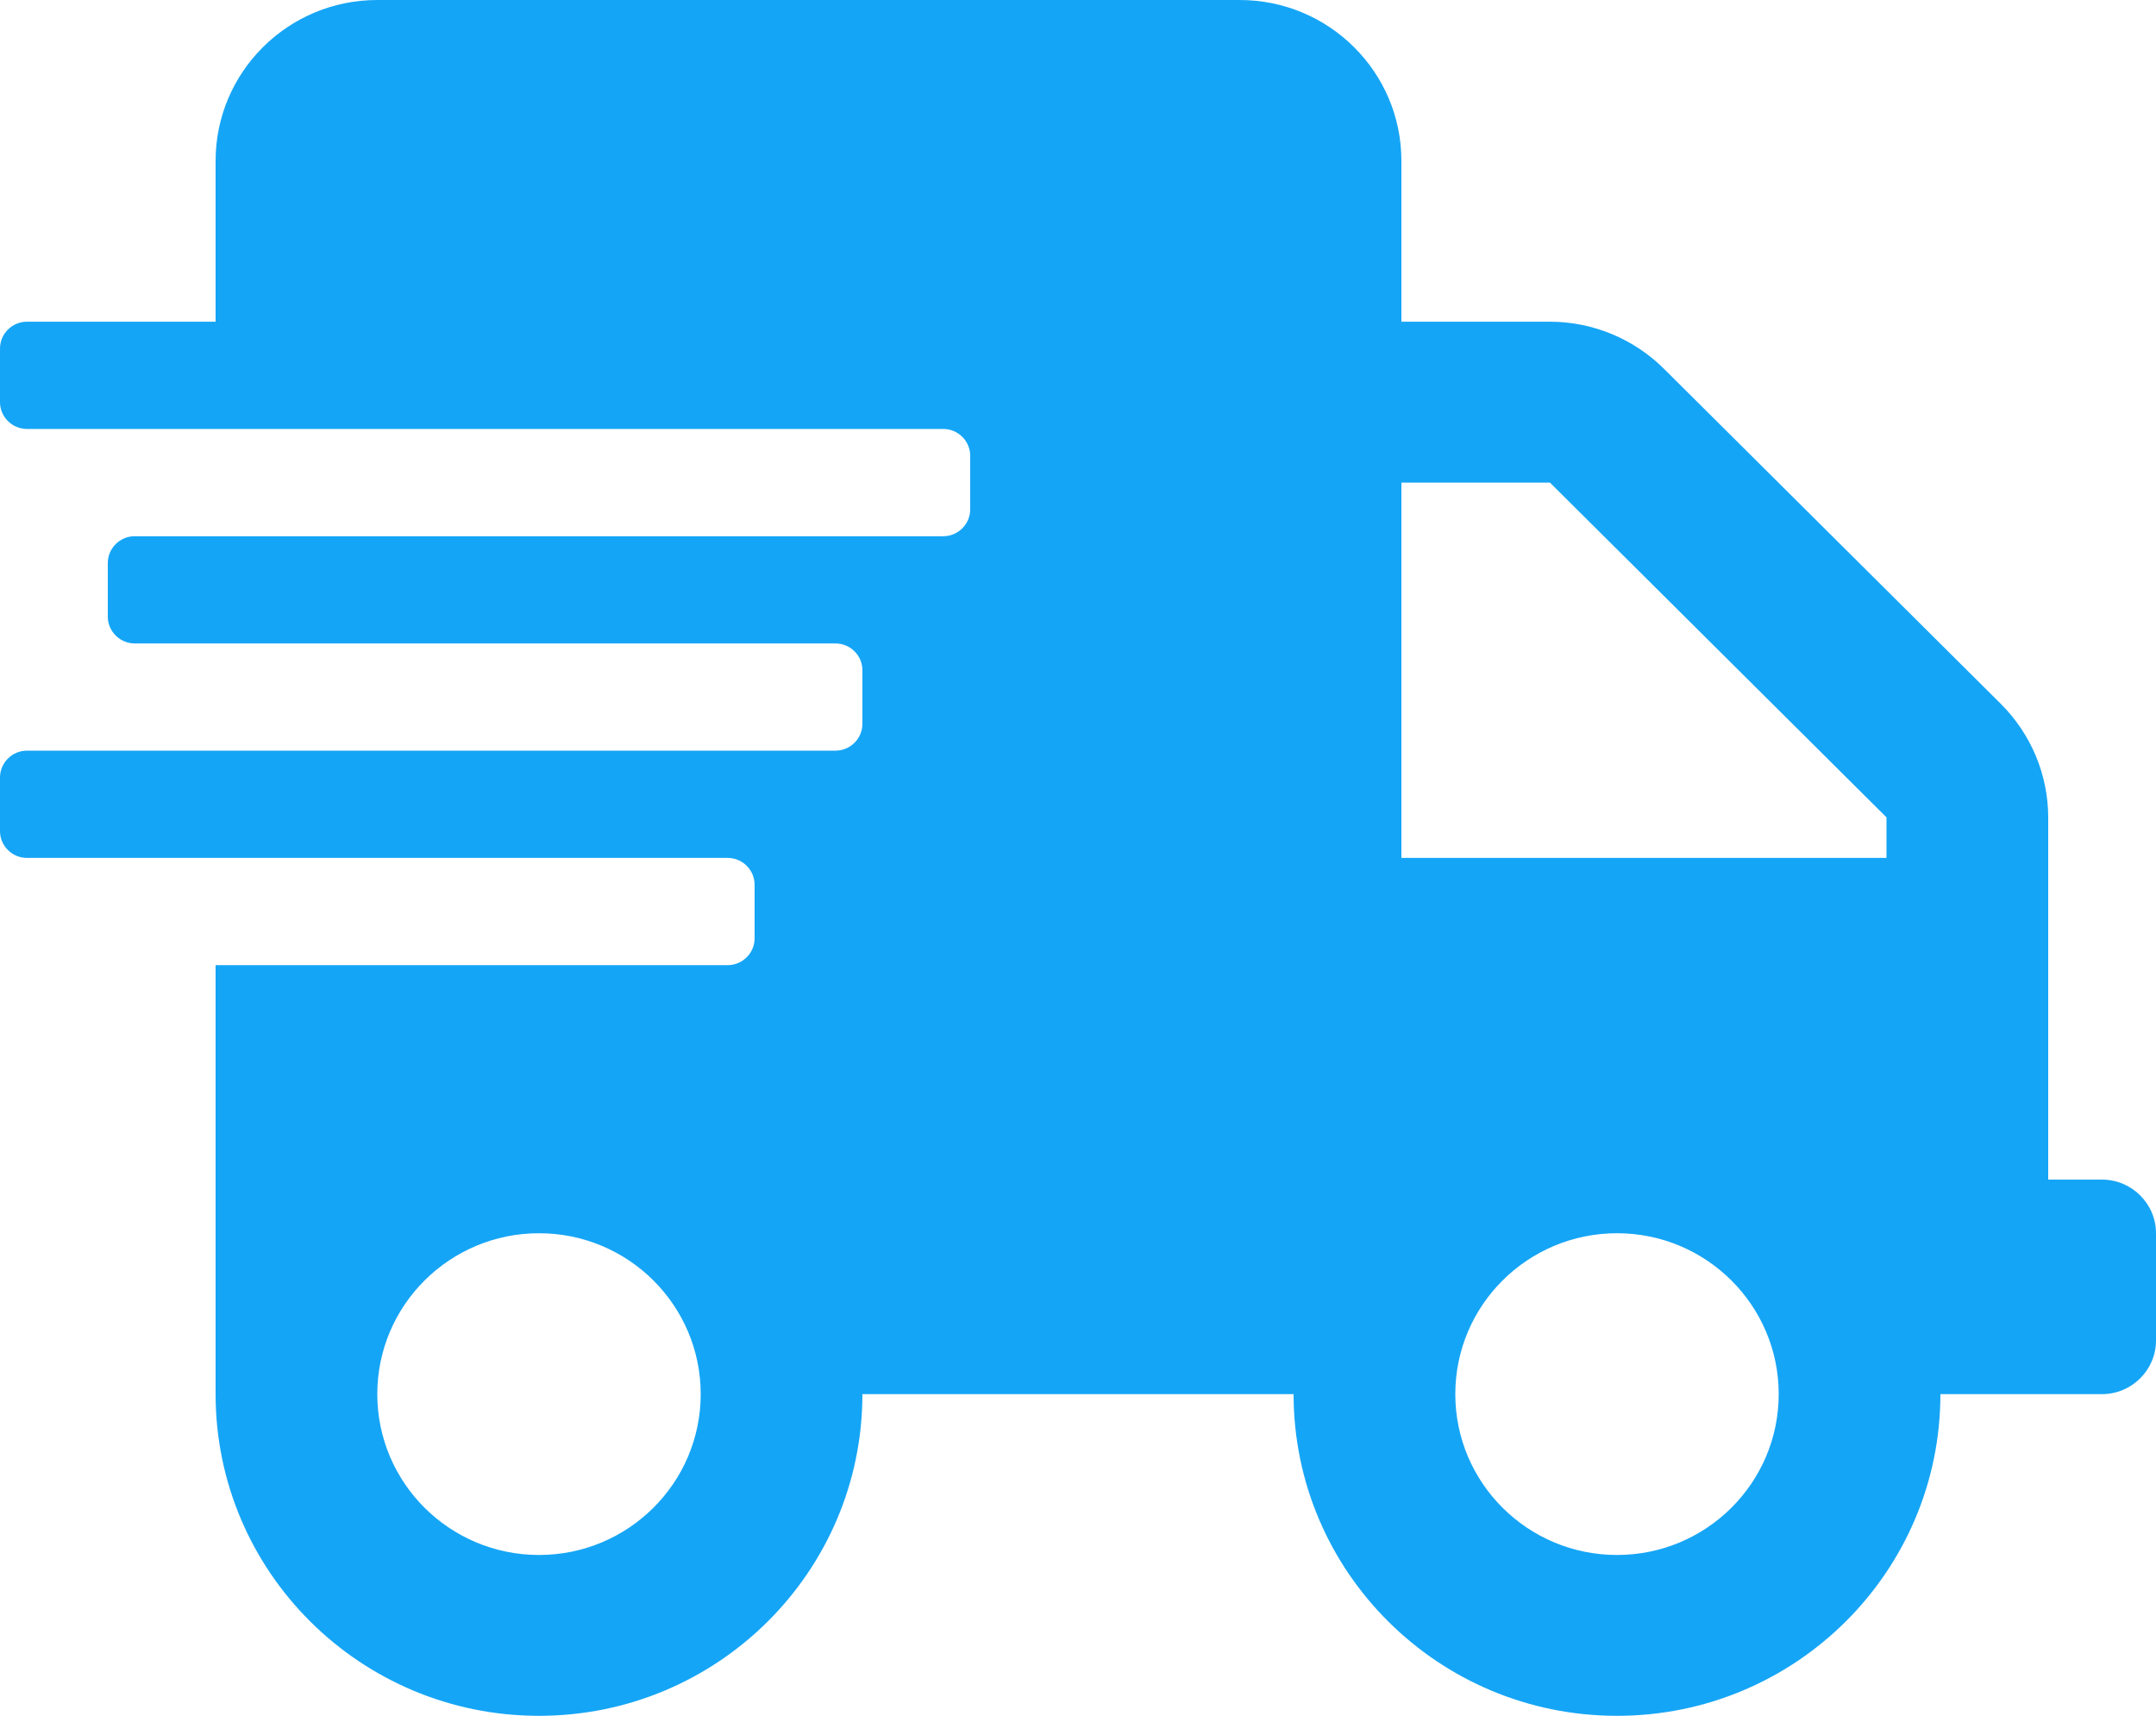 <svg width="49" height="39" viewBox="0 0 49 39" fill="none" xmlns="http://www.w3.org/2000/svg">
<path d="M47.775 26.812H46.55V18.578C46.55 17.611 46.16 16.682 45.471 15.996L37.822 8.387C37.133 7.701 36.199 7.312 35.226 7.312H31.85V3.656C31.85 1.638 30.204 0 28.175 0H8.575C6.546 0 4.9 1.638 4.9 3.656V7.312H0.613C0.276 7.312 0 7.587 0 7.922V9.141C0 9.476 0.276 9.75 0.613 9.75H21.438C21.774 9.75 22.05 10.024 22.05 10.359V11.578C22.05 11.913 21.774 12.188 21.438 12.188H3.062C2.726 12.188 2.45 12.462 2.45 12.797V14.016C2.45 14.351 2.726 14.625 3.062 14.625H18.988C19.324 14.625 19.6 14.899 19.6 15.234V16.453C19.6 16.788 19.324 17.062 18.988 17.062H0.613C0.276 17.062 0 17.337 0 17.672V18.891C0 19.226 0.276 19.5 0.613 19.5H16.538C16.874 19.5 17.15 19.774 17.15 20.109V21.328C17.15 21.663 16.874 21.938 16.538 21.938H4.9V31.688C4.9 35.725 8.192 39 12.25 39C16.308 39 19.6 35.725 19.6 31.688H29.4C29.4 35.725 32.692 39 36.75 39C40.808 39 44.1 35.725 44.1 31.688H47.775C48.449 31.688 49 31.139 49 30.469V28.031C49 27.361 48.449 26.812 47.775 26.812ZM12.25 35.344C10.221 35.344 8.575 33.706 8.575 31.688C8.575 29.669 10.221 28.031 12.25 28.031C14.279 28.031 15.925 29.669 15.925 31.688C15.925 33.706 14.279 35.344 12.25 35.344ZM36.75 35.344C34.721 35.344 33.075 33.706 33.075 31.688C33.075 29.669 34.721 28.031 36.75 28.031C38.779 28.031 40.425 29.669 40.425 31.688C40.425 33.706 38.779 35.344 36.75 35.344ZM42.875 19.5H31.85V10.969H35.226L42.875 18.578V19.5Z" fill="#15A5F6"/>
</svg>
